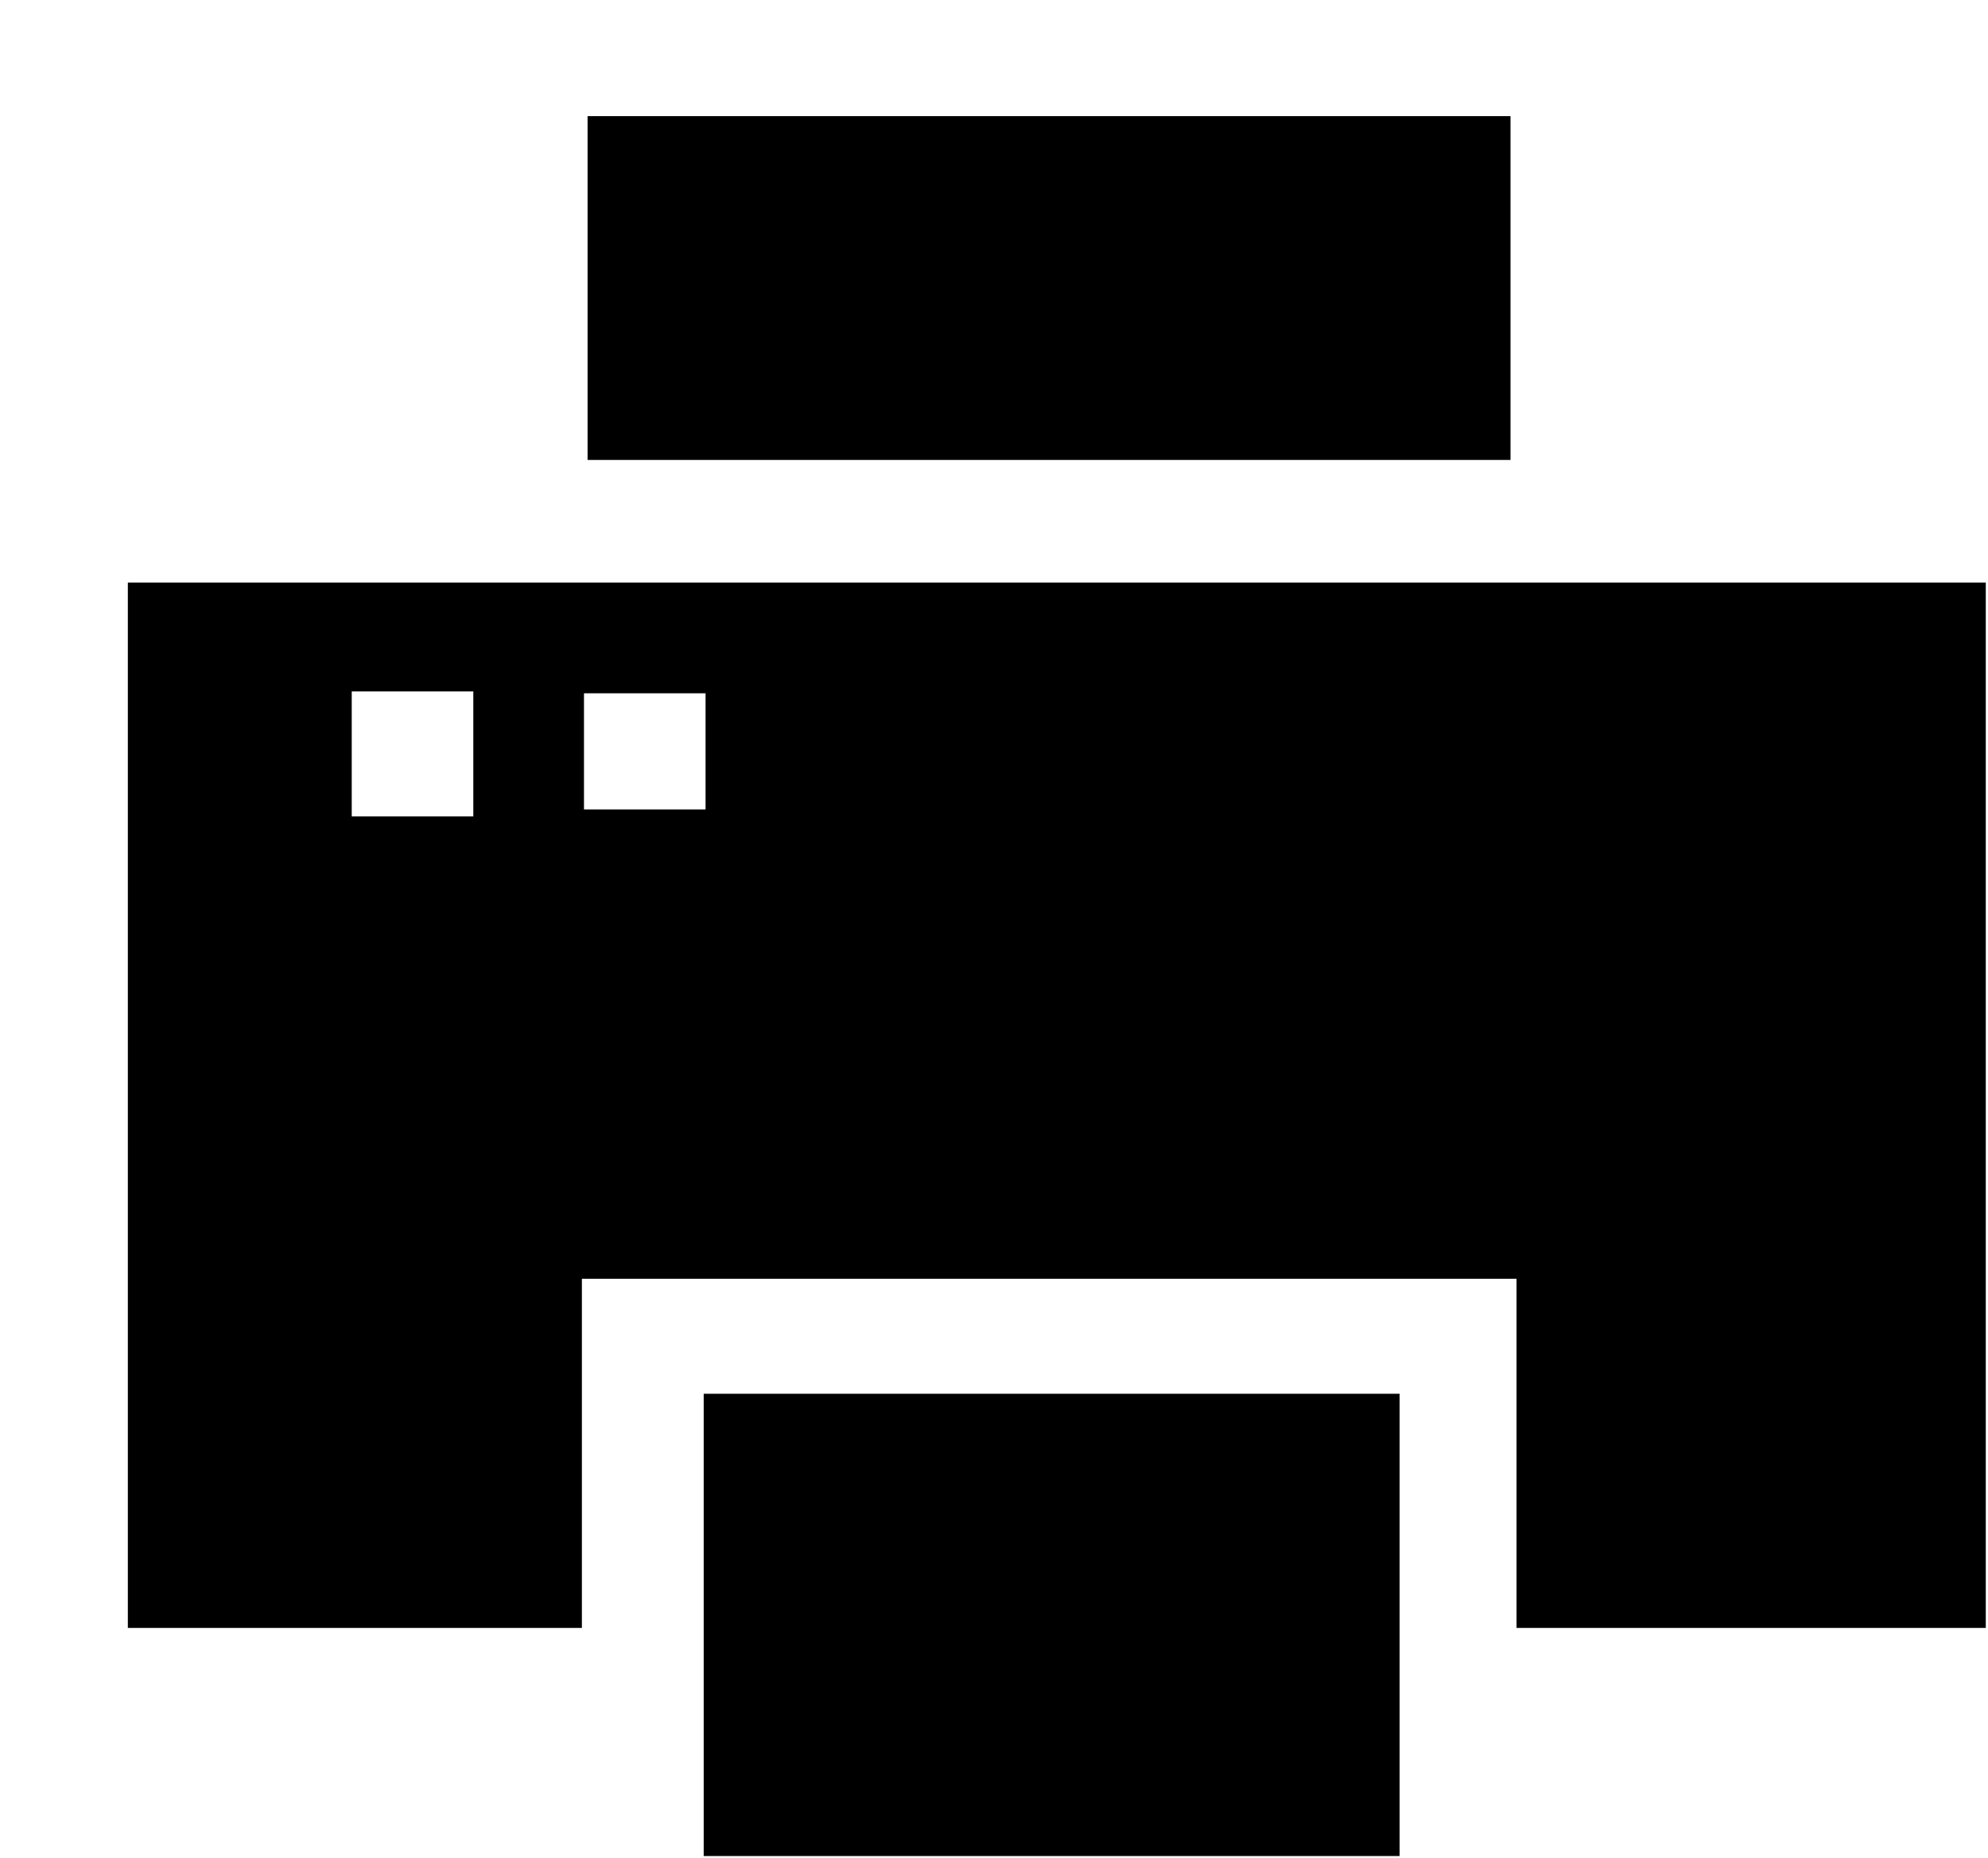 <svg xmlns="http://www.w3.org/2000/svg" width="1.07em" height="1em" viewBox="0 0 17 16"><g fill="currentColor" fill-rule="evenodd"><path d="M6 12v3.98h5.993V12zM5 1h7.948v2.96H5z"/><path d="M1.041 5.016v9h3.91V11.01H13v3.006h4.041v-9zm2.975 2.013H2.969V5.953h1.047zm2-.06H4.969v-1h1.047z"/></g></svg>